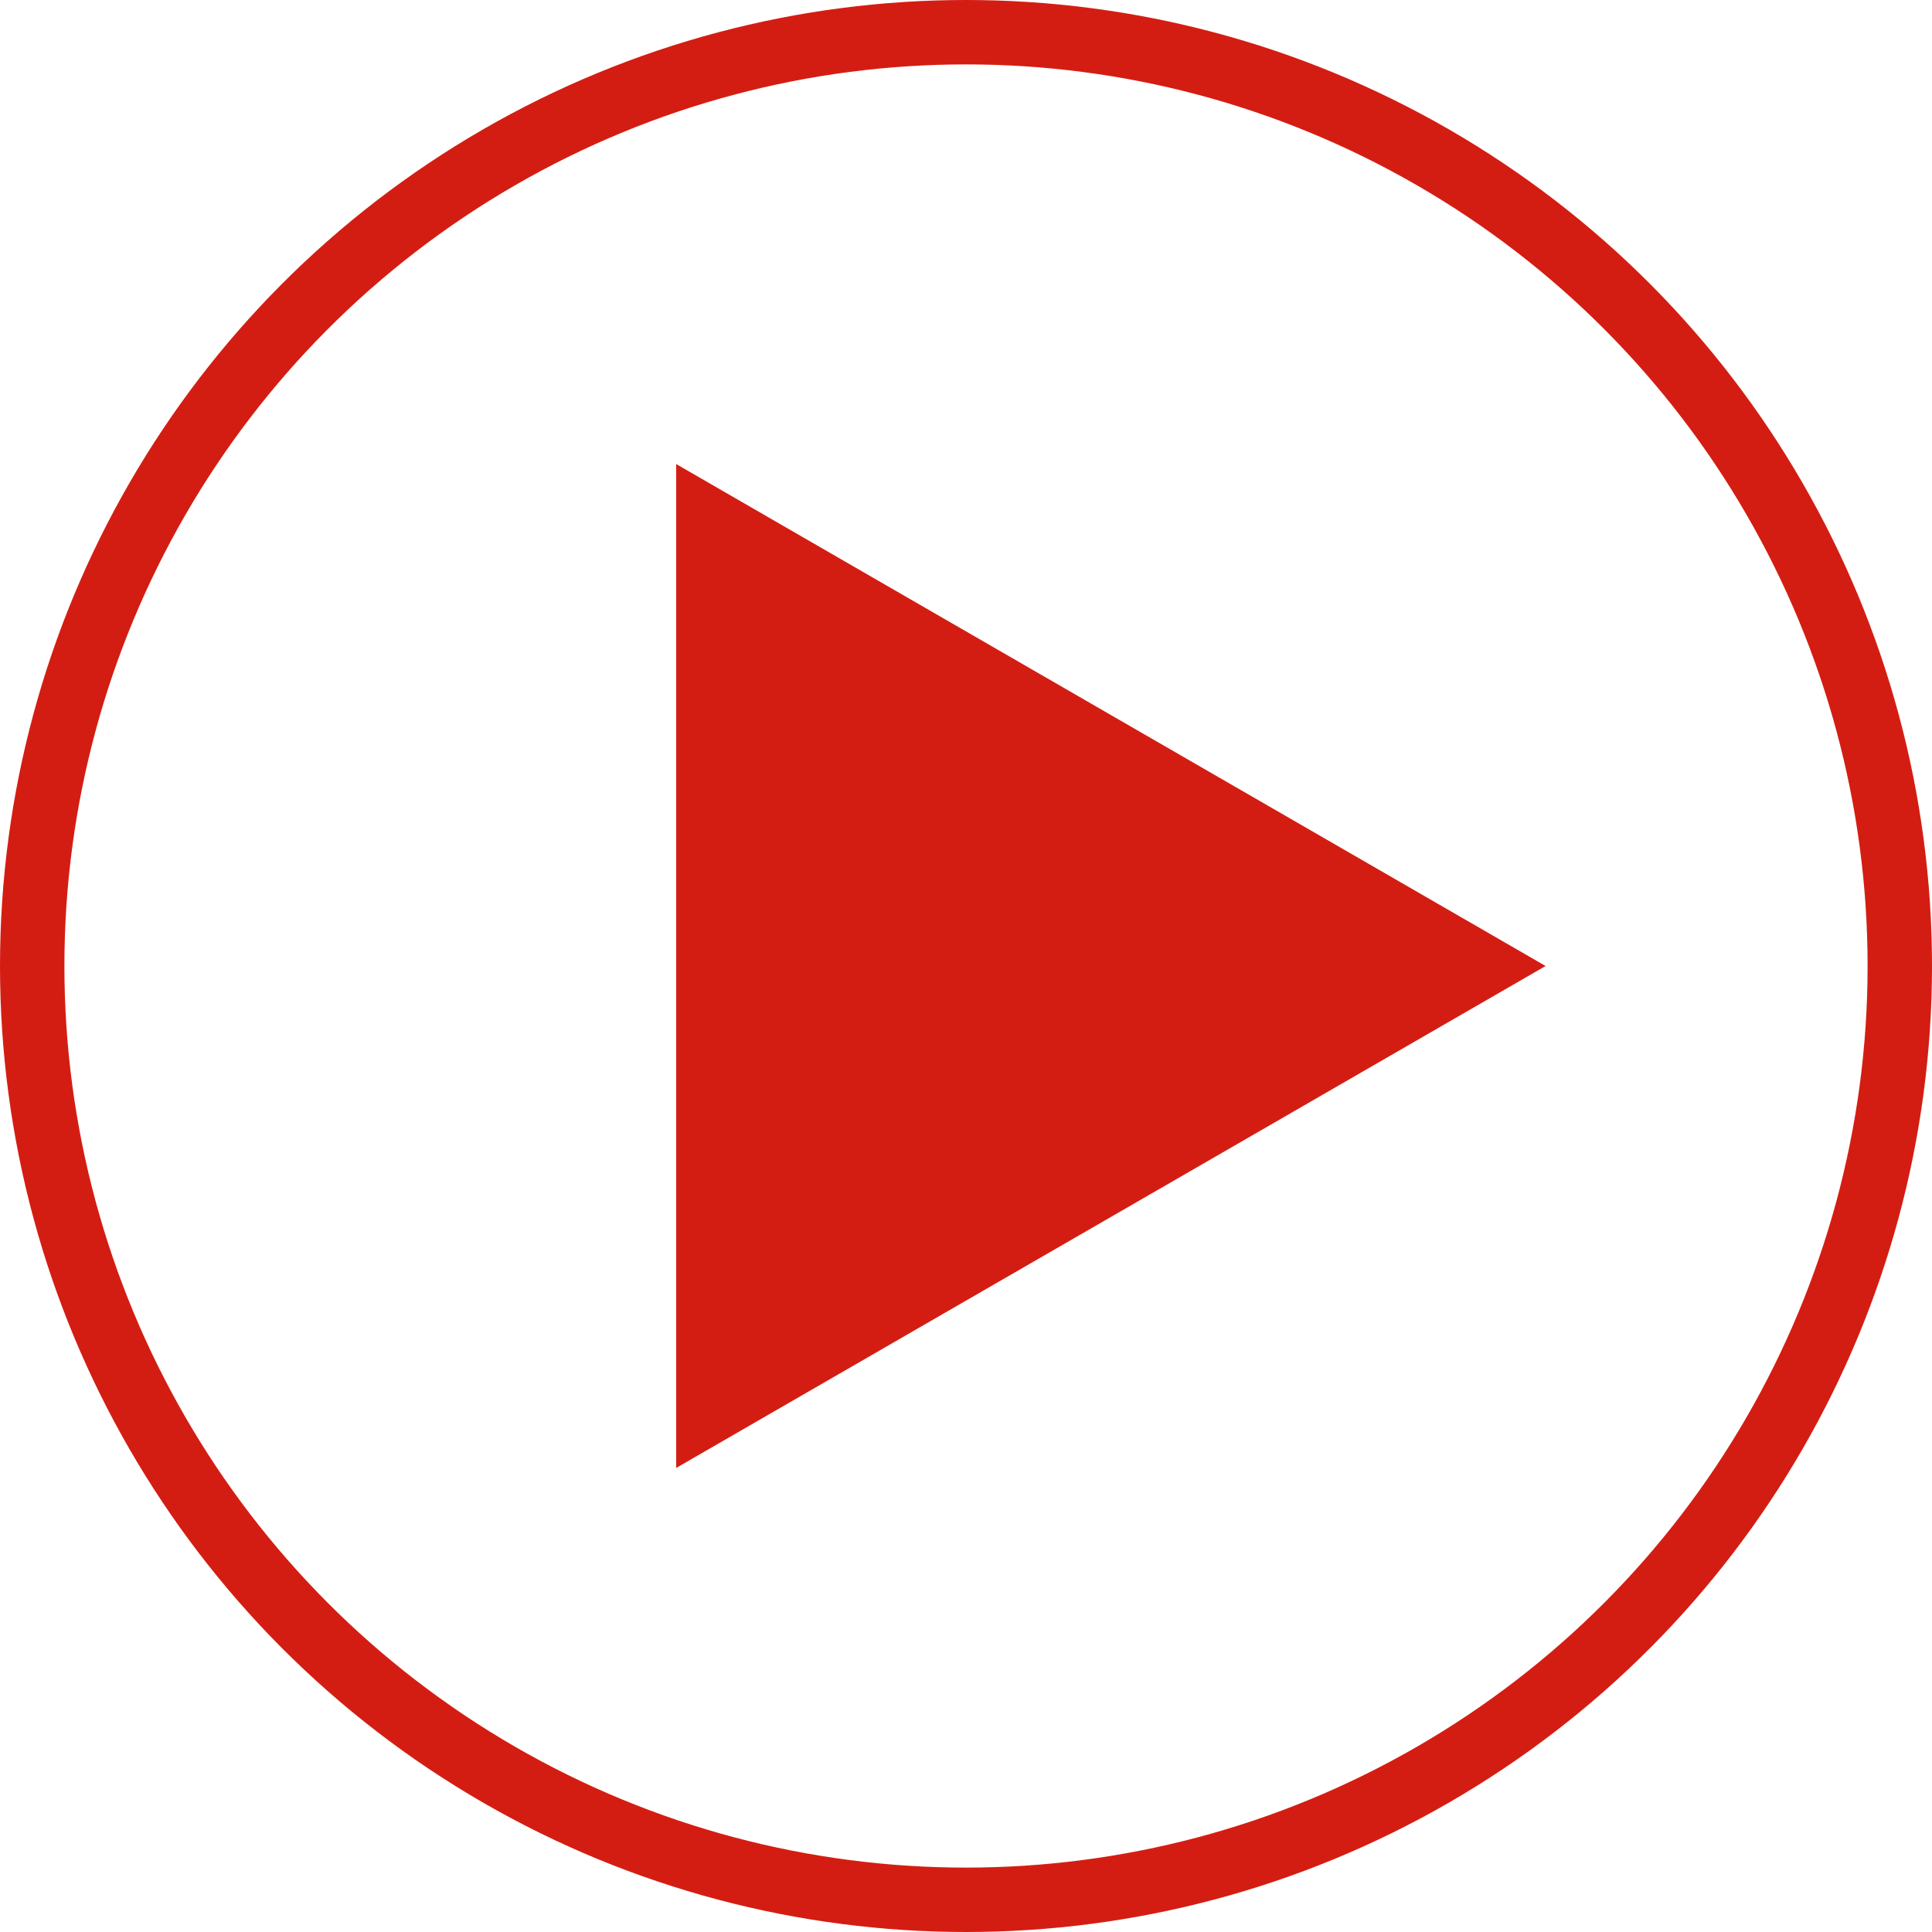 <svg width="30" height="30" viewBox="0 0 30 30" fill="none" xmlns="http://www.w3.org/2000/svg">
<circle cx="15" cy="15" r="14.5" stroke="#D41D12"/>
<path d="M24 15L10.5 22.794L10.5 7.206L24 15Z" fill="#D41D12"/>
</svg>
